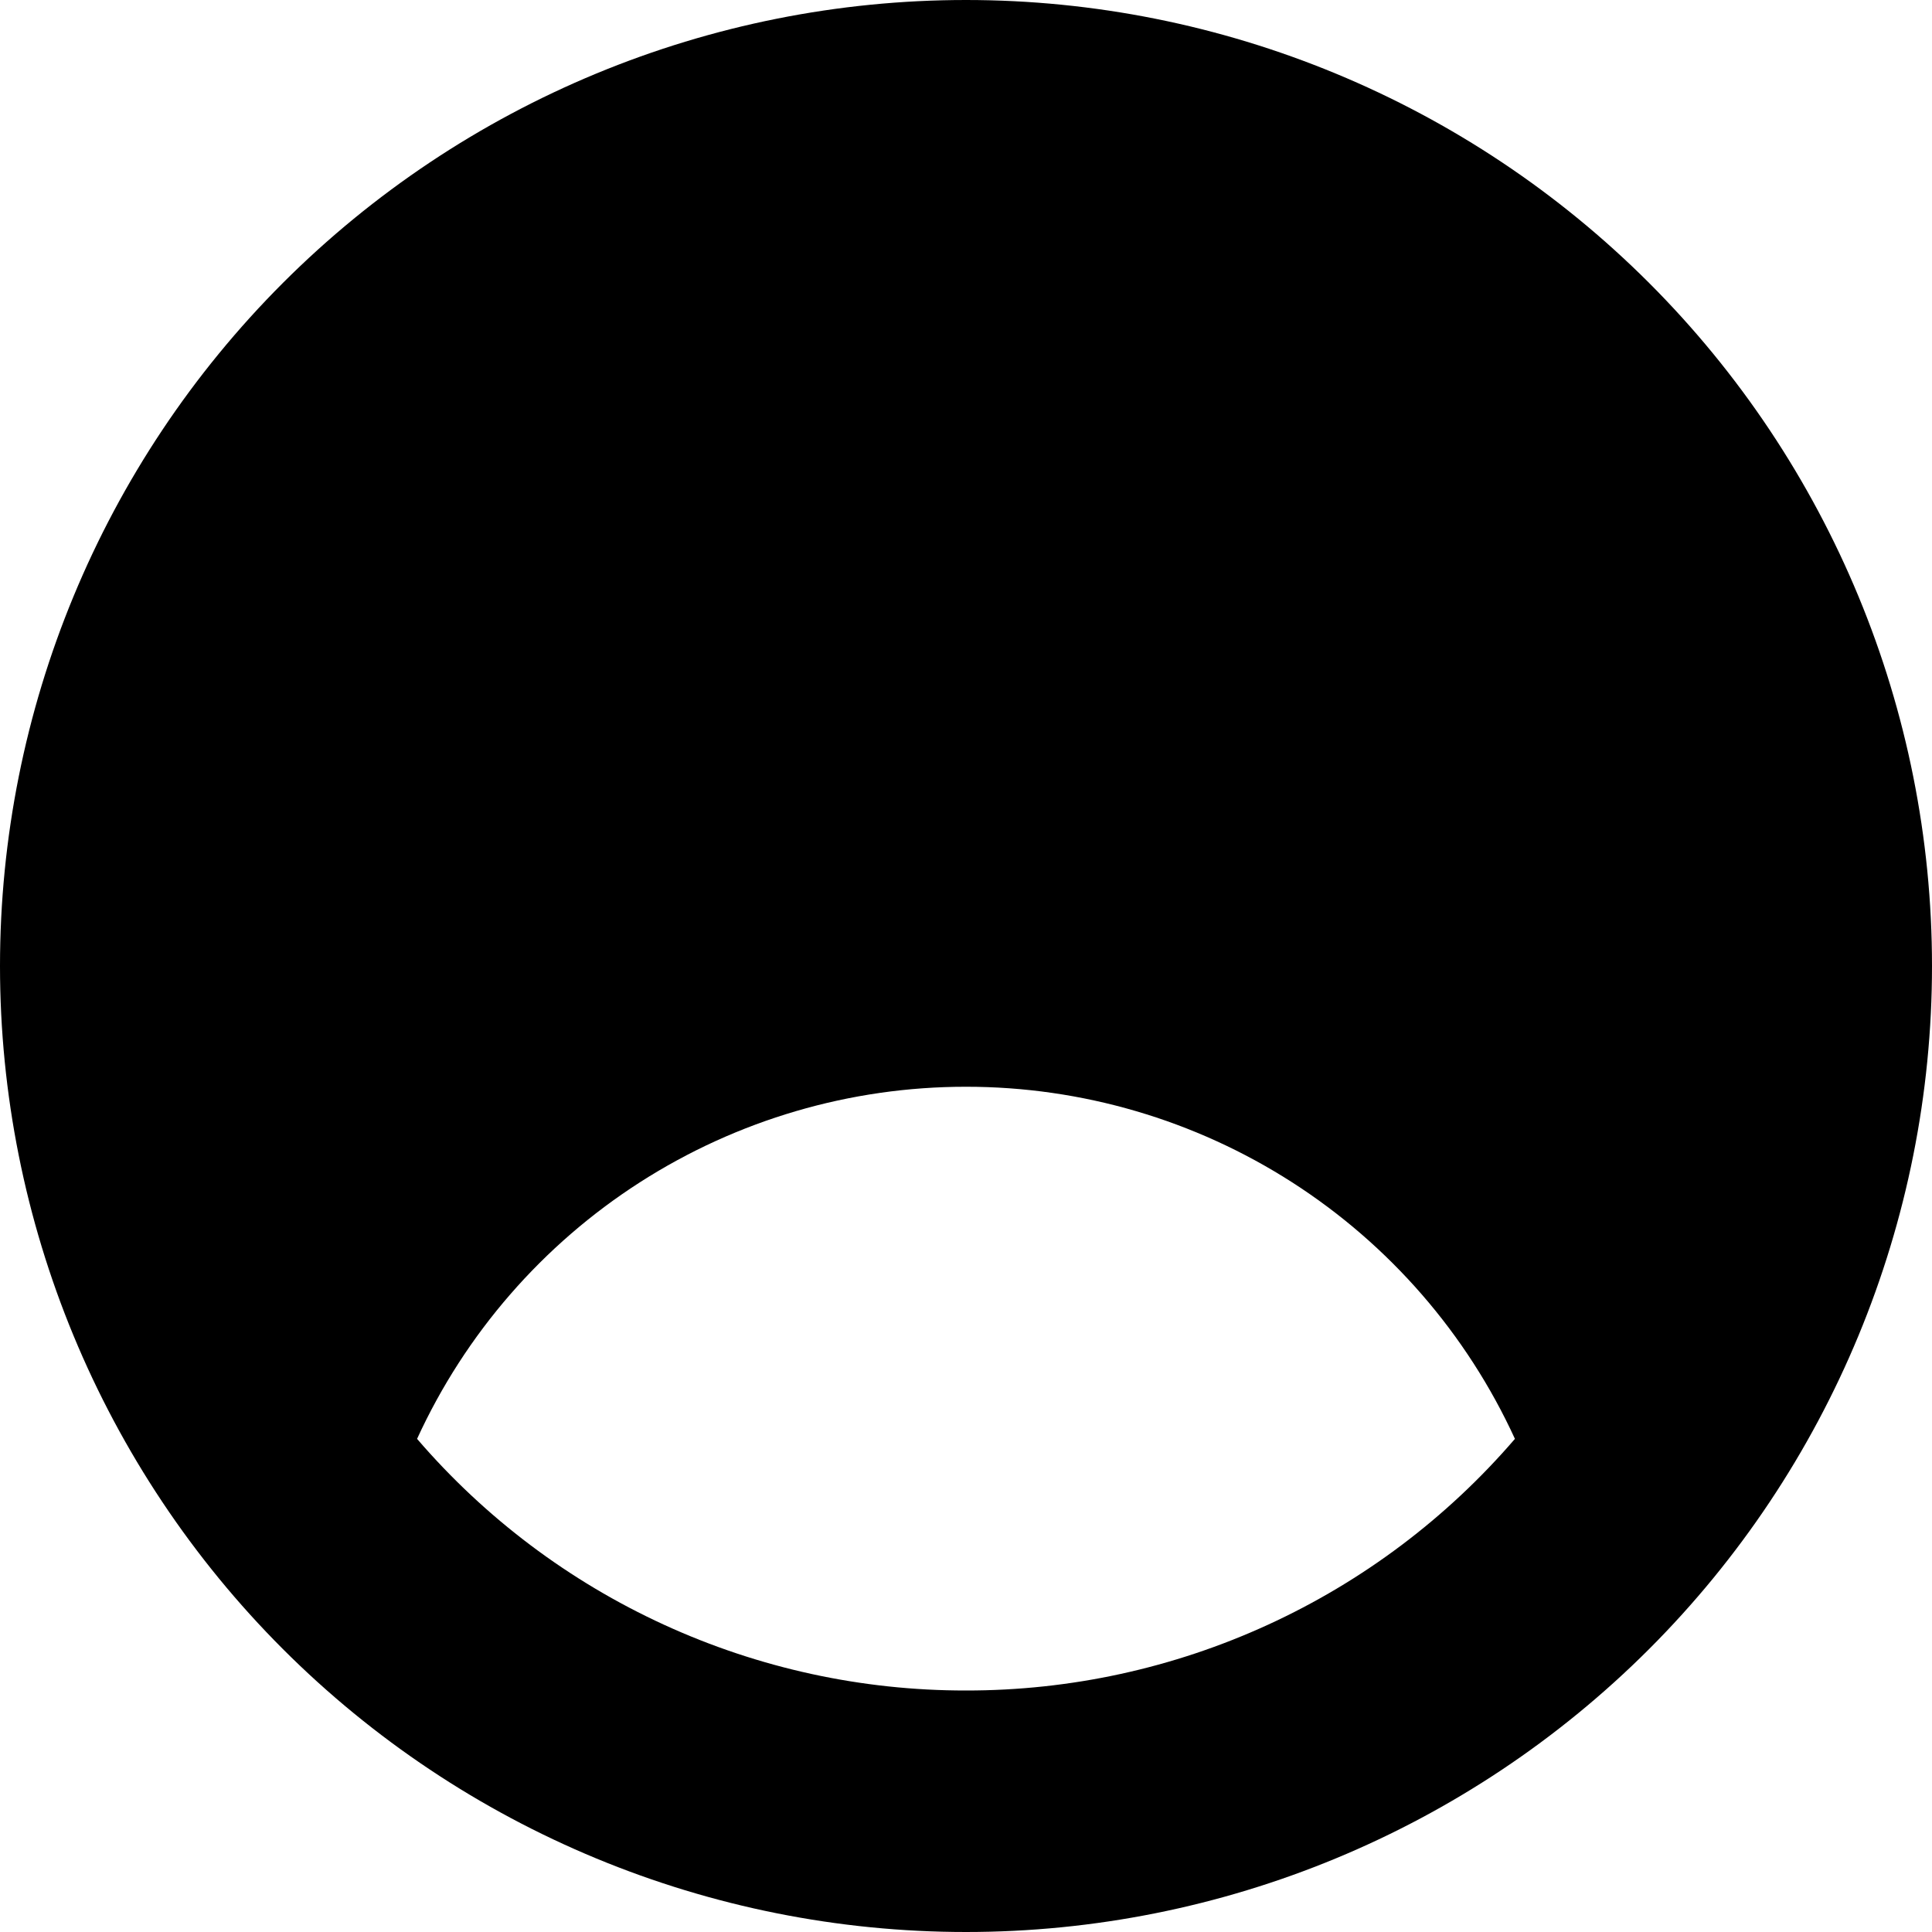<svg width="48" height="48" viewBox="0 0 48 48" fill="none">
<path fillRule="evenodd" clipRule="evenodd" d="M48 24C48 30.365 45.471 36.47 40.971 40.971C36.47 45.471 30.365 48 24 48C17.635 48 11.53 45.471 7.029 40.971C2.529 36.47 0 30.365 0 24C0 17.635 2.529 11.53 7.029 7.029C11.53 2.529 17.635 0 24 0C30.365 0 36.47 2.529 40.971 7.029C45.471 11.53 48 17.635 48 24ZM30 15C30 16.591 29.368 18.117 28.243 19.243C27.117 20.368 25.591 21 24 21C22.409 21 20.883 20.368 19.757 19.243C18.632 18.117 18 16.591 18 15C18 13.409 18.632 11.883 19.757 10.757C20.883 9.632 22.409 9 24 9C25.591 9 27.117 9.632 28.243 10.757C29.368 11.883 30 13.409 30 15ZM24 27C21.128 26.999 18.316 27.823 15.898 29.374C13.481 30.925 11.559 33.137 10.362 35.748C12.05 37.712 14.143 39.287 16.497 40.366C18.851 41.446 21.41 42.003 24 42C26.59 42.003 29.149 41.446 31.503 40.366C33.857 39.287 35.95 37.712 37.638 35.748C36.441 33.137 34.519 30.925 32.102 29.374C29.684 27.823 26.872 26.999 24 27Z" fill="currentColor"/>
</svg>
